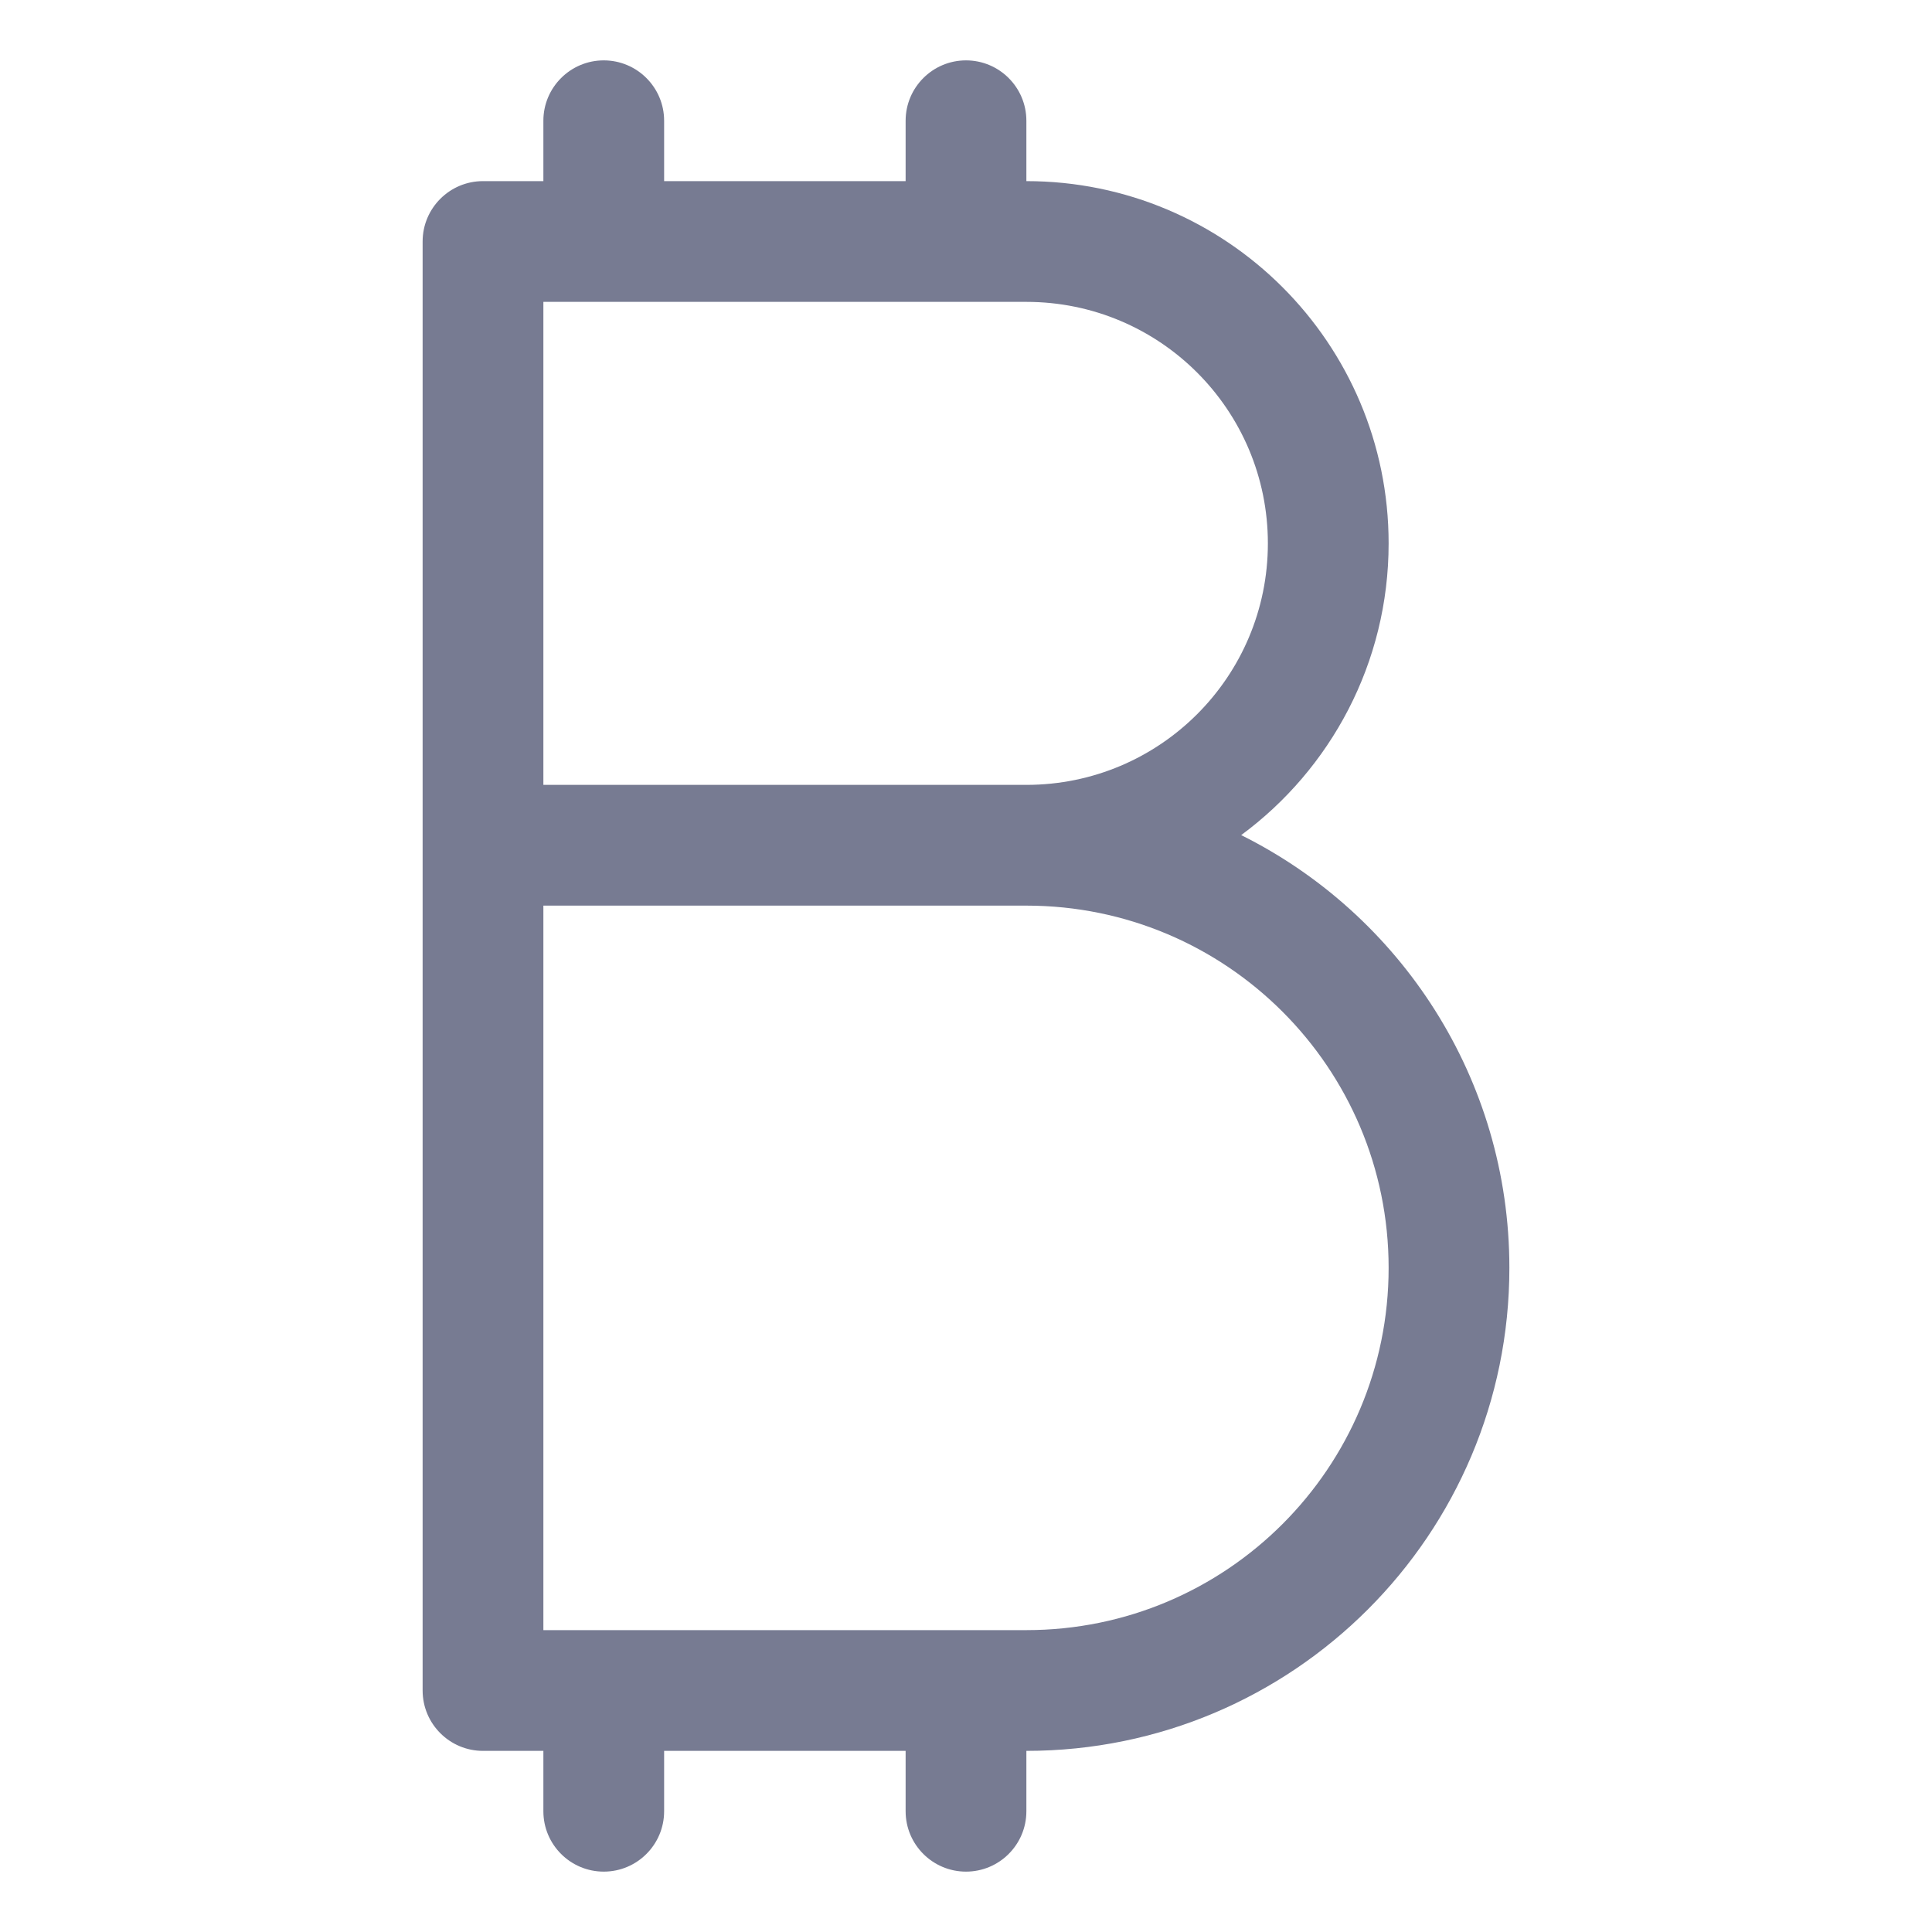 <svg width="16" height="16" viewBox="0 0 16 16" fill="none" xmlns="http://www.w3.org/2000/svg">
<path fill-rule="evenodd" clip-rule="evenodd" d="M5.5 1V1.5H7.5V1C7.5 0.724 7.724 0.5 8 0.5C8.276 0.5 8.5 0.724 8.5 1V1.5C10.157 1.5 11.5 2.843 11.5 4.5C11.5 5.491 11.019 6.37 10.279 6.916C11.595 7.571 12.5 8.93 12.5 10.5C12.5 12.709 10.709 14.5 8.5 14.5V15C8.5 15.276 8.276 15.5 8 15.5C7.724 15.5 7.5 15.276 7.5 15V14.5H5.5V15C5.5 15.276 5.276 15.5 5 15.5C4.724 15.5 4.5 15.276 4.5 15V14.5H4C3.724 14.5 3.5 14.276 3.5 14V2C3.5 1.724 3.724 1.5 4 1.5H4.5V1C4.5 0.724 4.724 0.5 5 0.5C5.276 0.5 5.5 0.724 5.5 1ZM8.5 2.5H4.5V6.5H8.5C9.605 6.5 10.5 5.605 10.5 4.5C10.5 3.395 9.605 2.5 8.5 2.5ZM8.5 7.5H4.5V13.5H8.5C10.157 13.5 11.5 12.157 11.5 10.5C11.5 8.843 10.157 7.5 8.5 7.5Z" fill="#777B92"/>
</svg>
